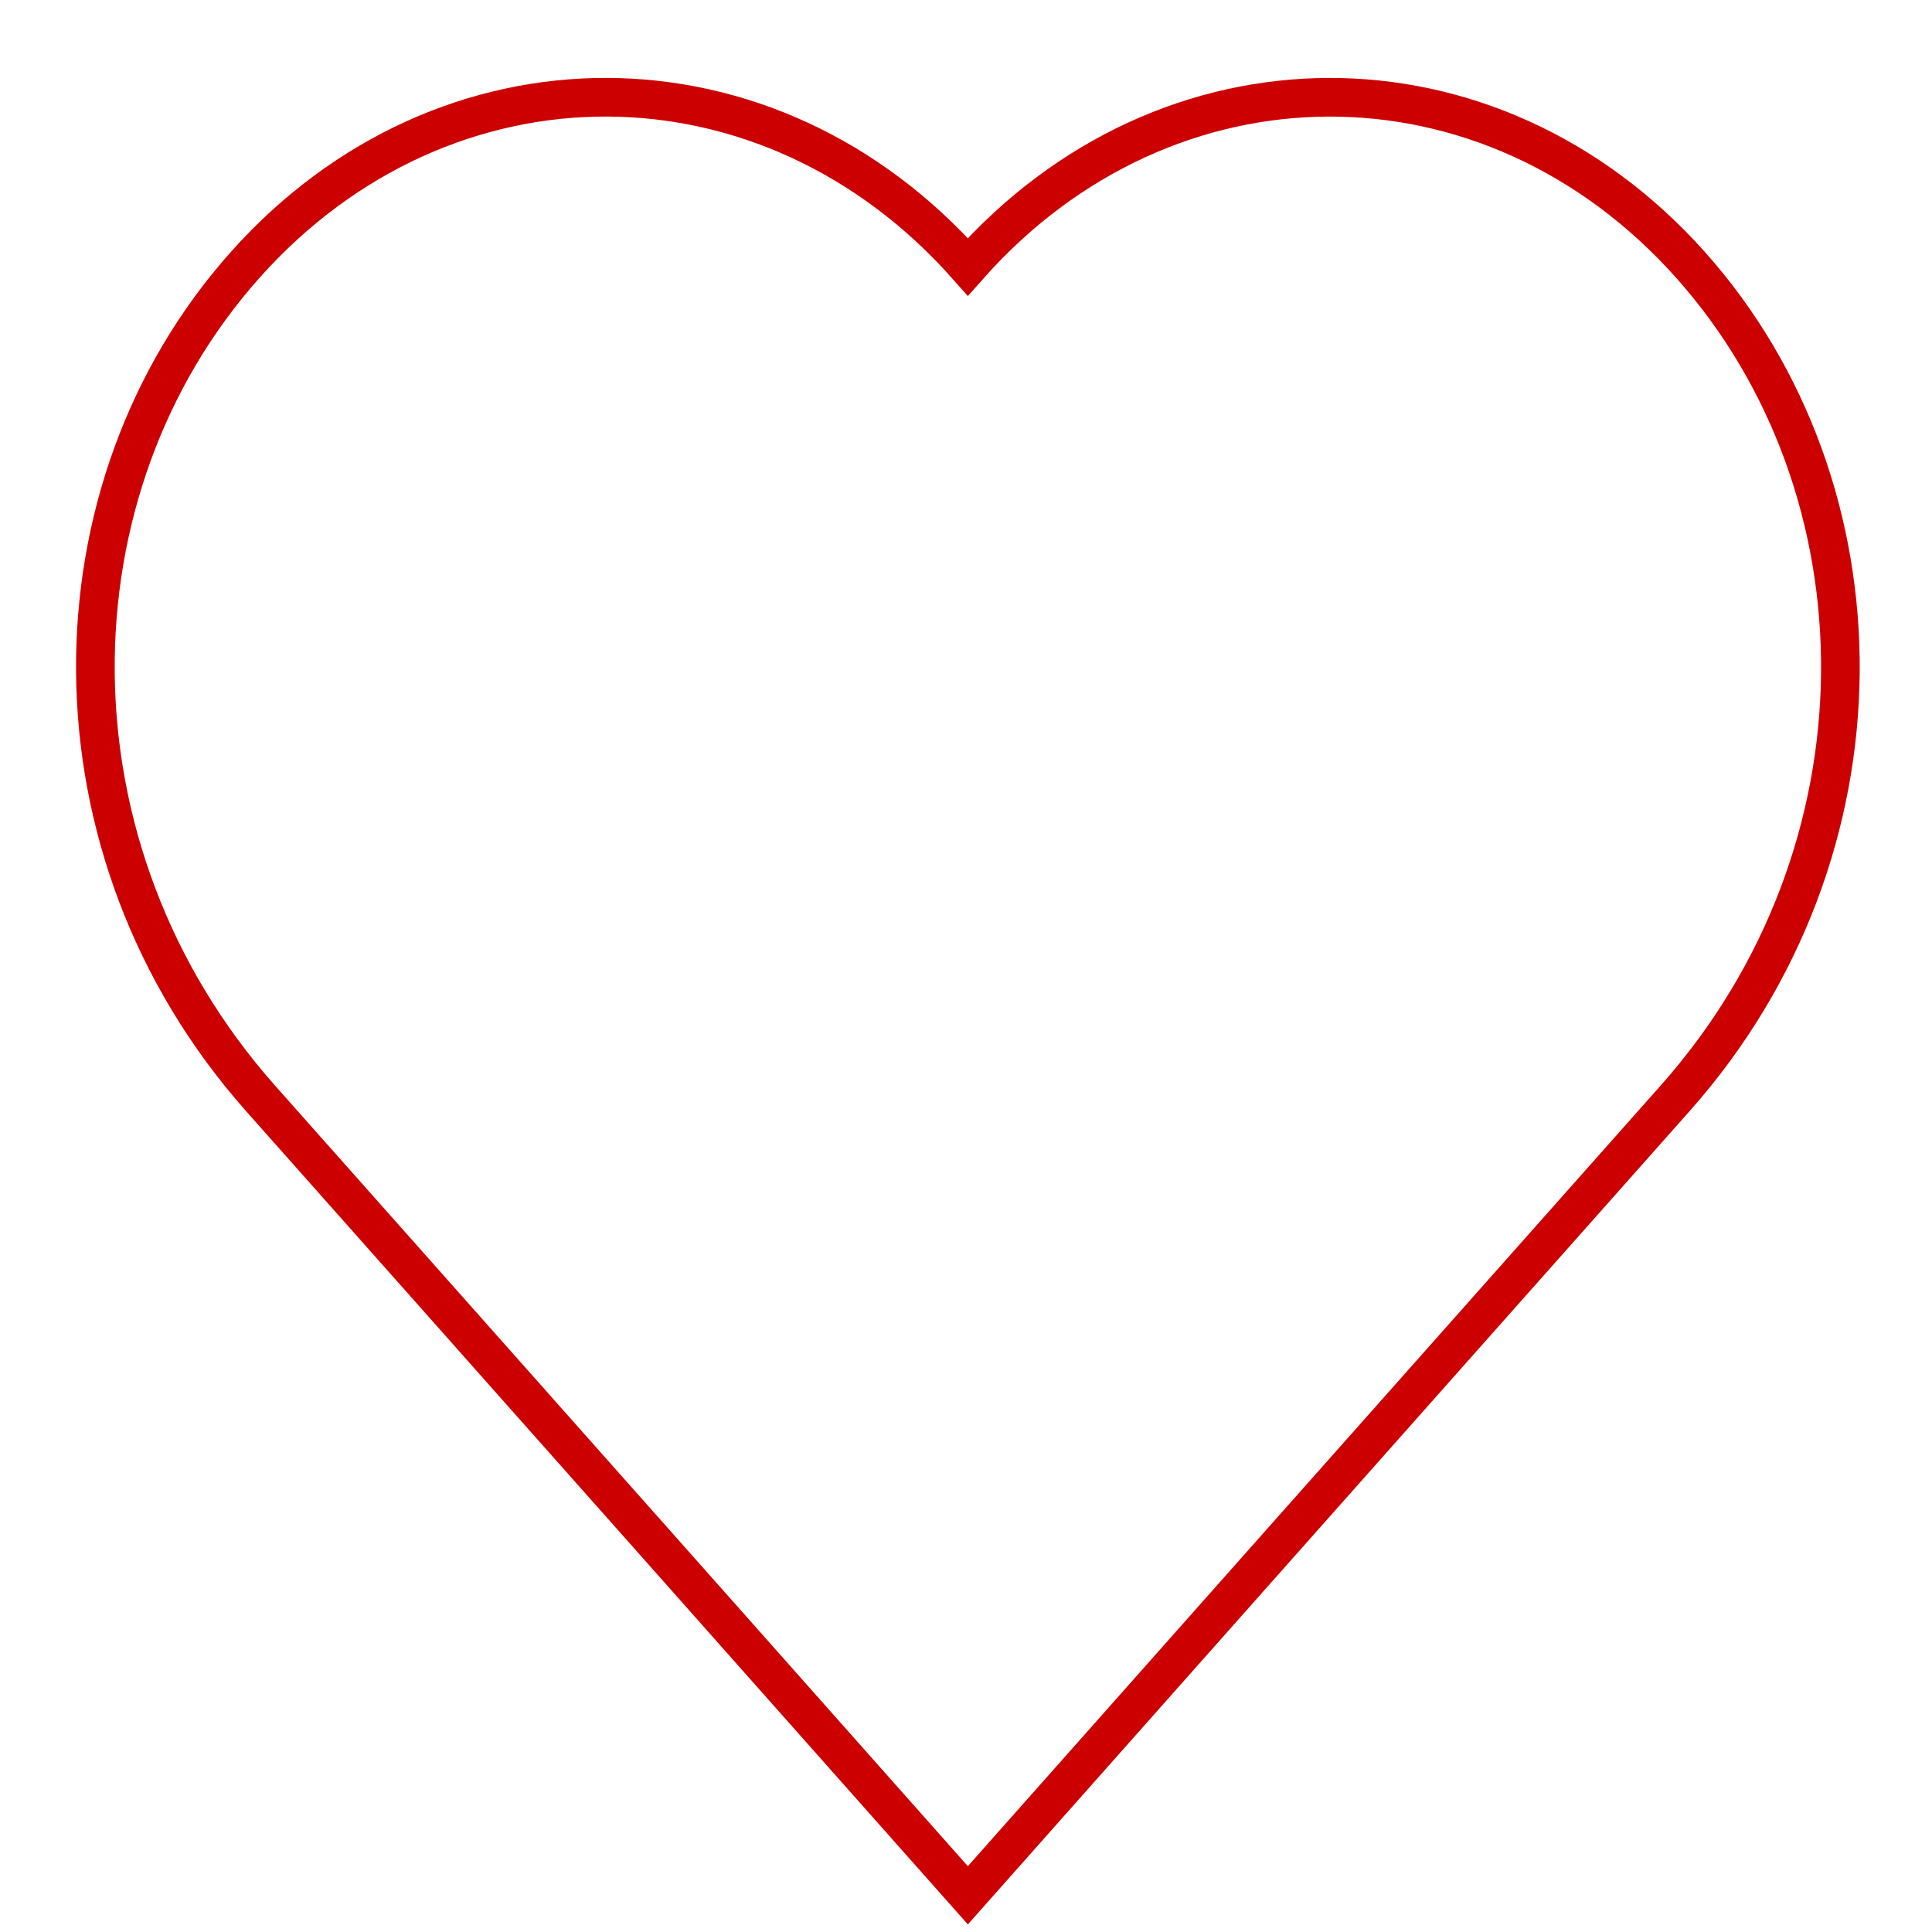 <?xml version="1.0" encoding="UTF-8"?>
<!DOCTYPE svg PUBLIC "-//W3C//DTD SVG 1.1//EN" "http://www.w3.org/Graphics/SVG/1.1/DTD/svg11.dtd">
<svg xmlns="http://www.w3.org/2000/svg" xmlns:xlink="http://www.w3.org/1999/xlink" version="1.1" width="500px" height="500px" viewBox="-0.5 -0.5 500 500"><defs/><g><path d="M 249.98 490 C 267.76 469.94 369.46 355.33 433.03 283.74 C 490 219.6 488.75 126.07 437.01 68.06 C 385.21 10 301.49 10.25 249.98 68.57 C 198.46 10.25 114.74 10 62.99 68.01 C 11.2 126.02 10 219.55 66.92 283.74 C 130.5 355.33 232.19 469.94 249.98 490 Z" fill="none" stroke="#cc0000" stroke-width="10" stroke-miterlimit="10" pointer-events="all"/></g></svg>